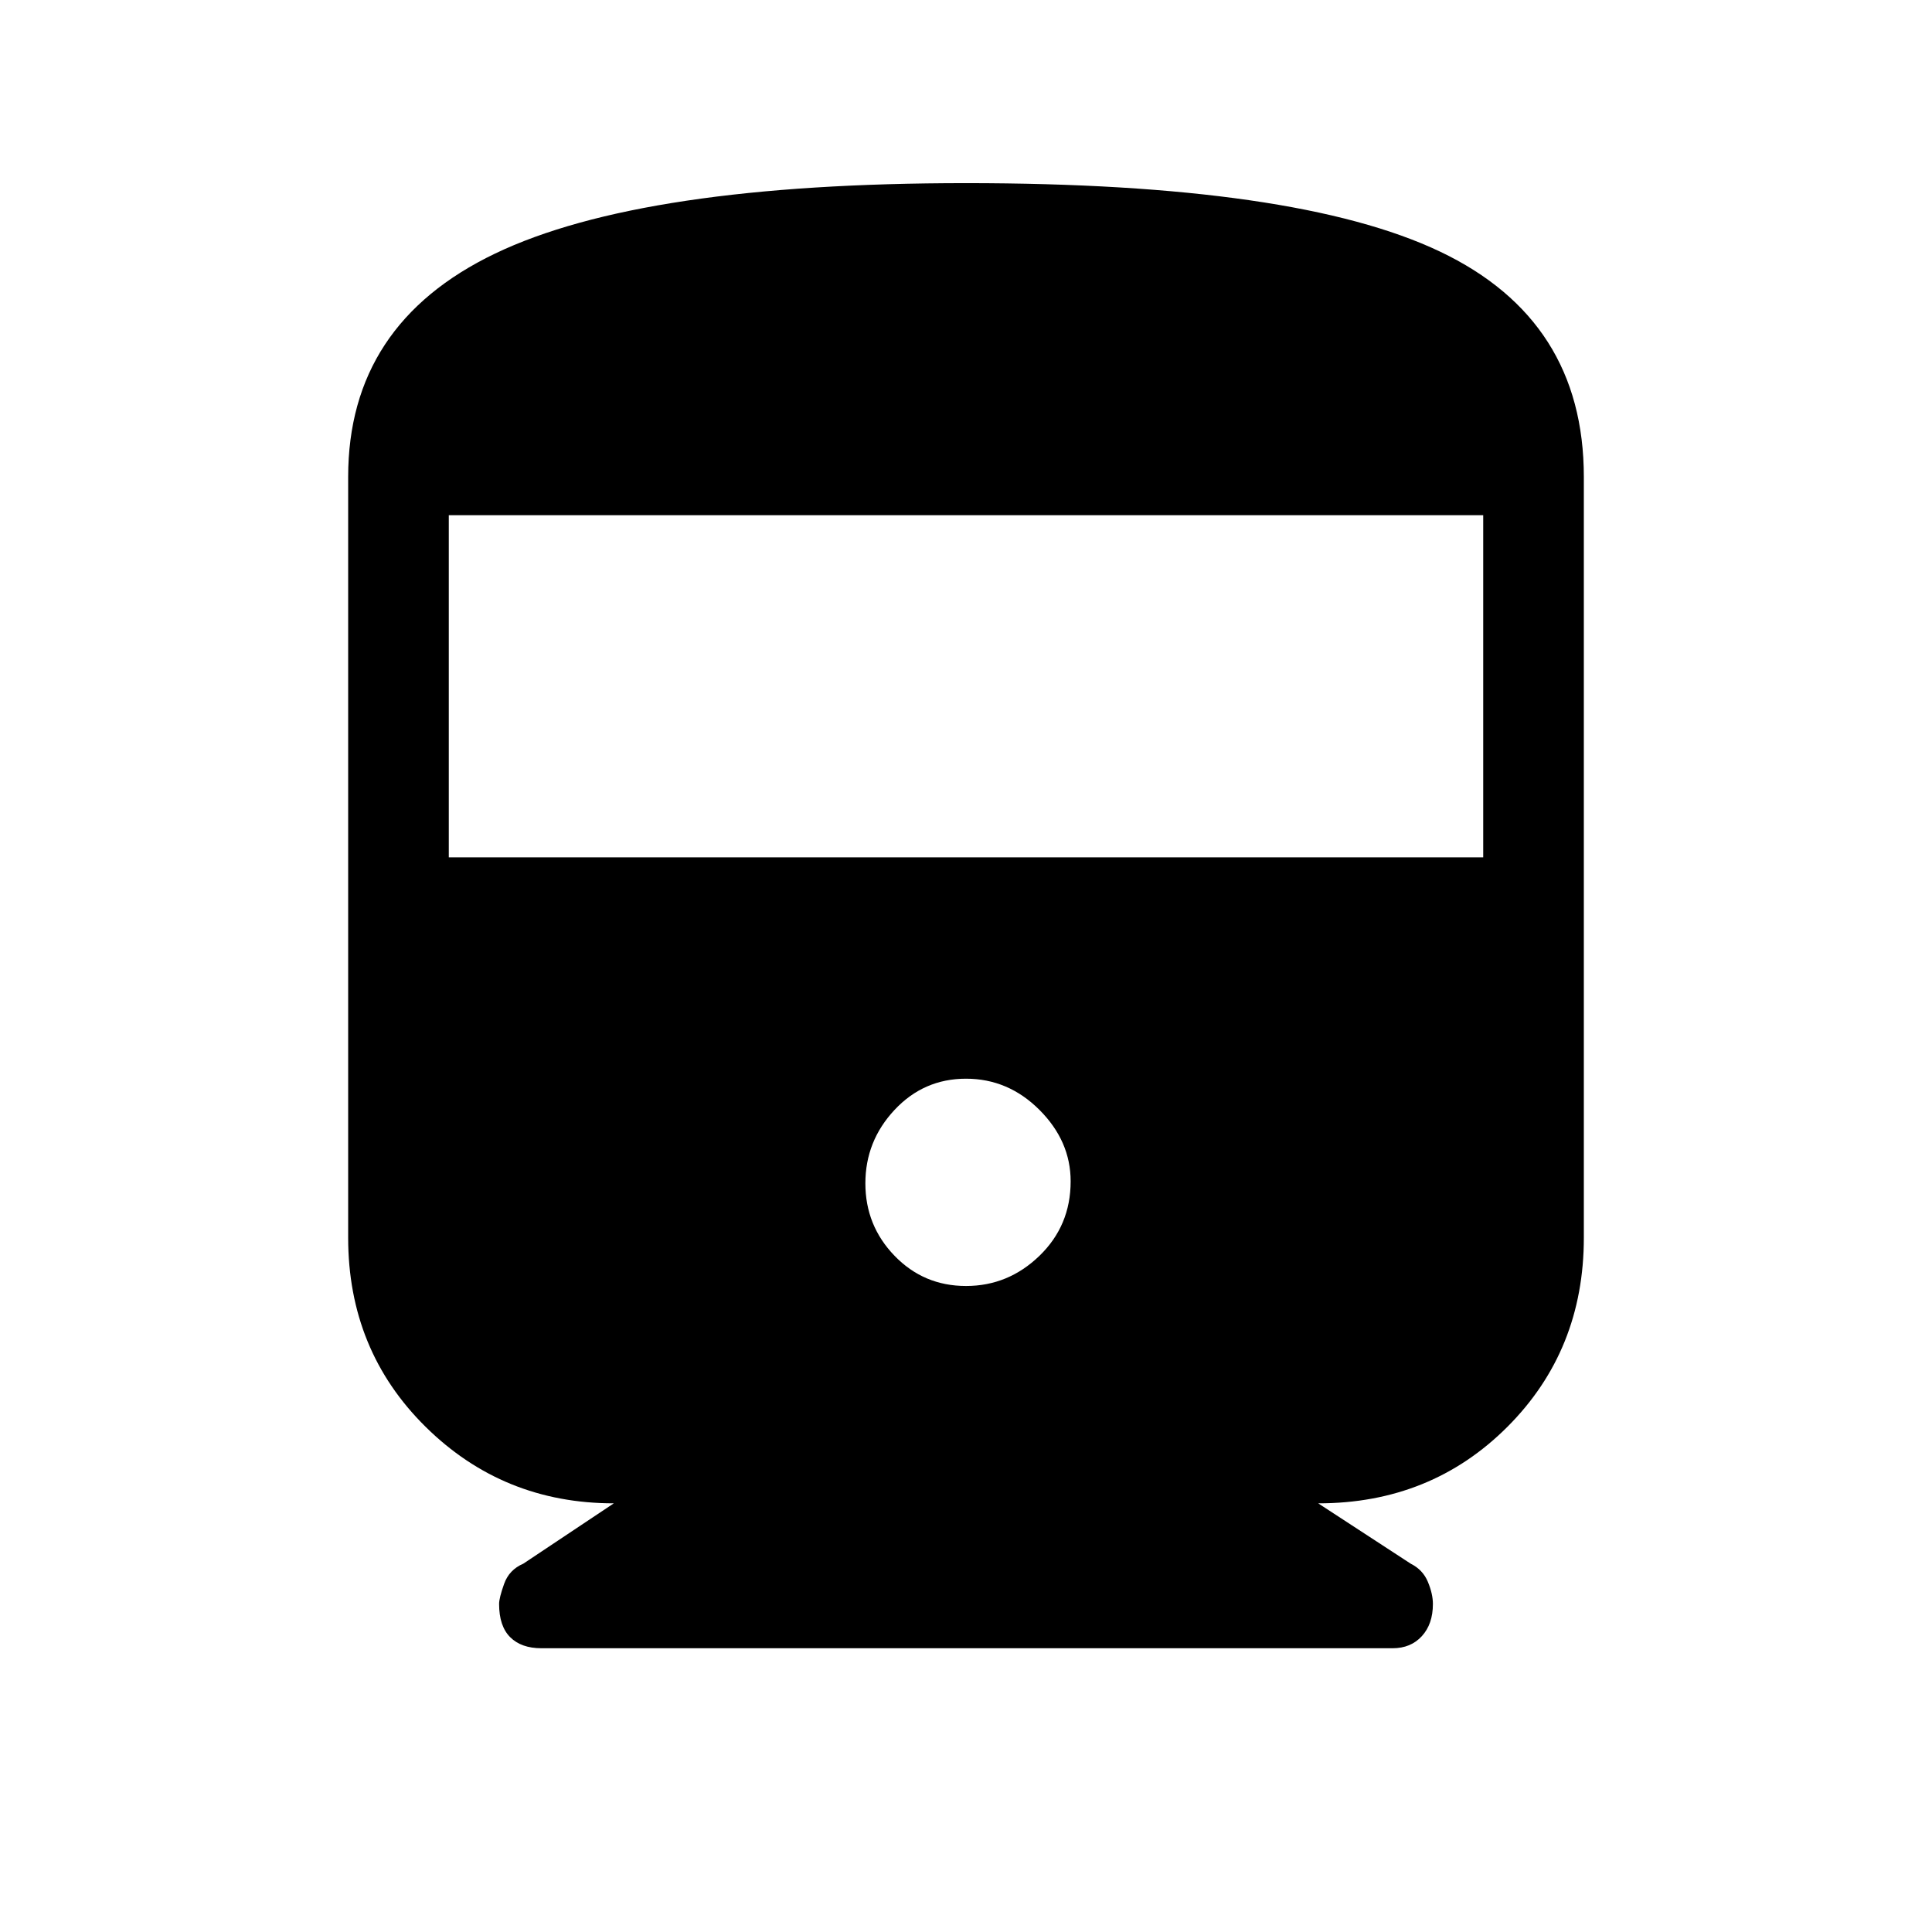 <svg xmlns="http://www.w3.org/2000/svg" height="48" width="48"><path d="M12.4 39.85q0-.15.125-.5t.475-.5l2.25-1.5q-2.75 0-4.675-1.9-1.925-1.9-1.925-4.7v-18.9q0-3.8 3.65-5.55T24 4.55q8.2 0 11.775 1.7 3.575 1.7 3.575 5.6v18.9q0 2.8-1.9 4.7-1.9 1.9-4.7 1.9l2.3 1.5q.3.15.425.45.125.3.125.55 0 .5-.275.8-.275.3-.725.3H13.45q-.5 0-.775-.275t-.275-.825ZM11.15 21.3h25.7v-8.5h-25.7ZM24 31.95q1.05 0 1.825-.75.775-.75.775-1.85 0-1-.775-1.775Q25.05 26.8 24 26.8q-1.05 0-1.775.775-.725.775-.725 1.825 0 1.05.725 1.8t1.775.75Z"/></svg>
